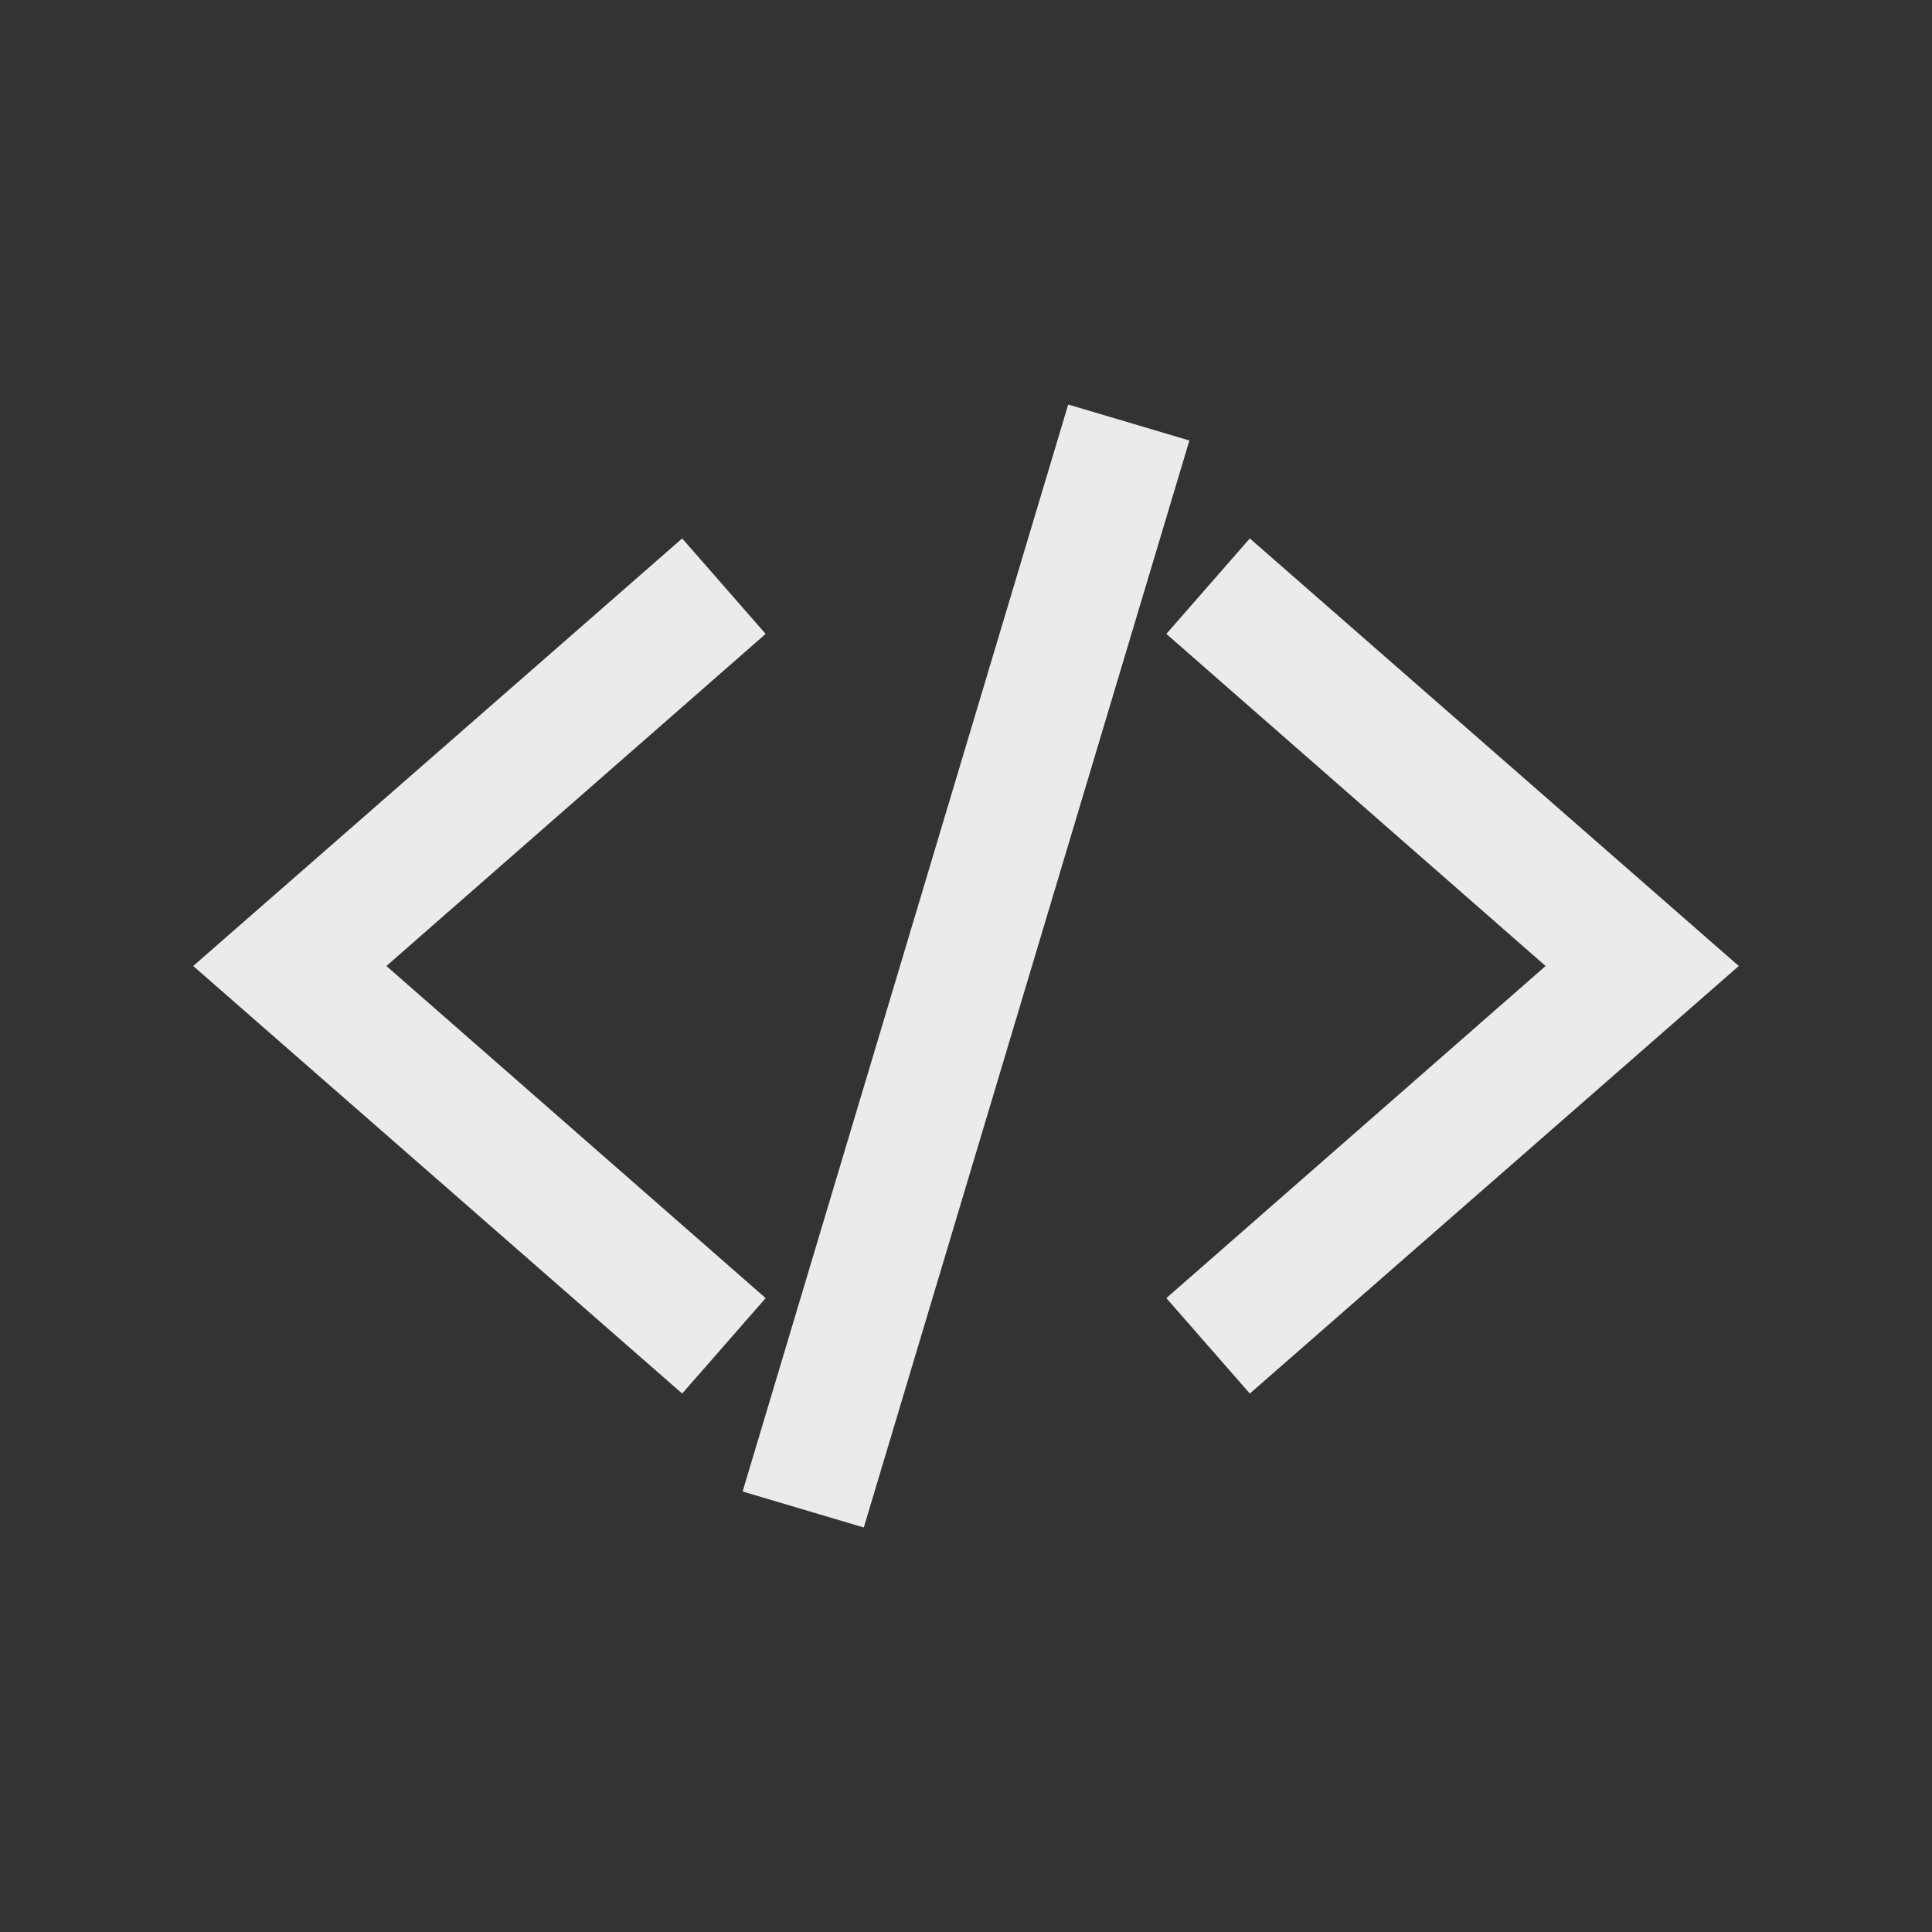 <!-- Generated by IcoMoon.io -->
<svg version="1.1" xmlns="http://www.w3.org/2000/svg" width="40" height="40" viewBox="0 0 40 40">
<rect x="0" y="0" width="40" height="40" fill="#333333" stroke="none"/>
<title>io-code-slash-sharp</title>
<path fill="#ebebeb" d="M14.124 28.852l-10.124-8.852 10.124-8.852 1.728 1.976-7.852 6.876 7.852 6.876-1.728 1.976z"></path>
<path fill="#ebebeb" d="M25.876 28.852l-1.728-1.976 7.852-6.876-7.852-6.876 1.728-1.976 10.124 8.852-10.124 8.852z"></path>
<path fill="#ebebeb" d="M17.884 31.625l-2.509-0.745 6.741-22.505 2.509 0.745-6.741 22.505z"></path>
</svg>
